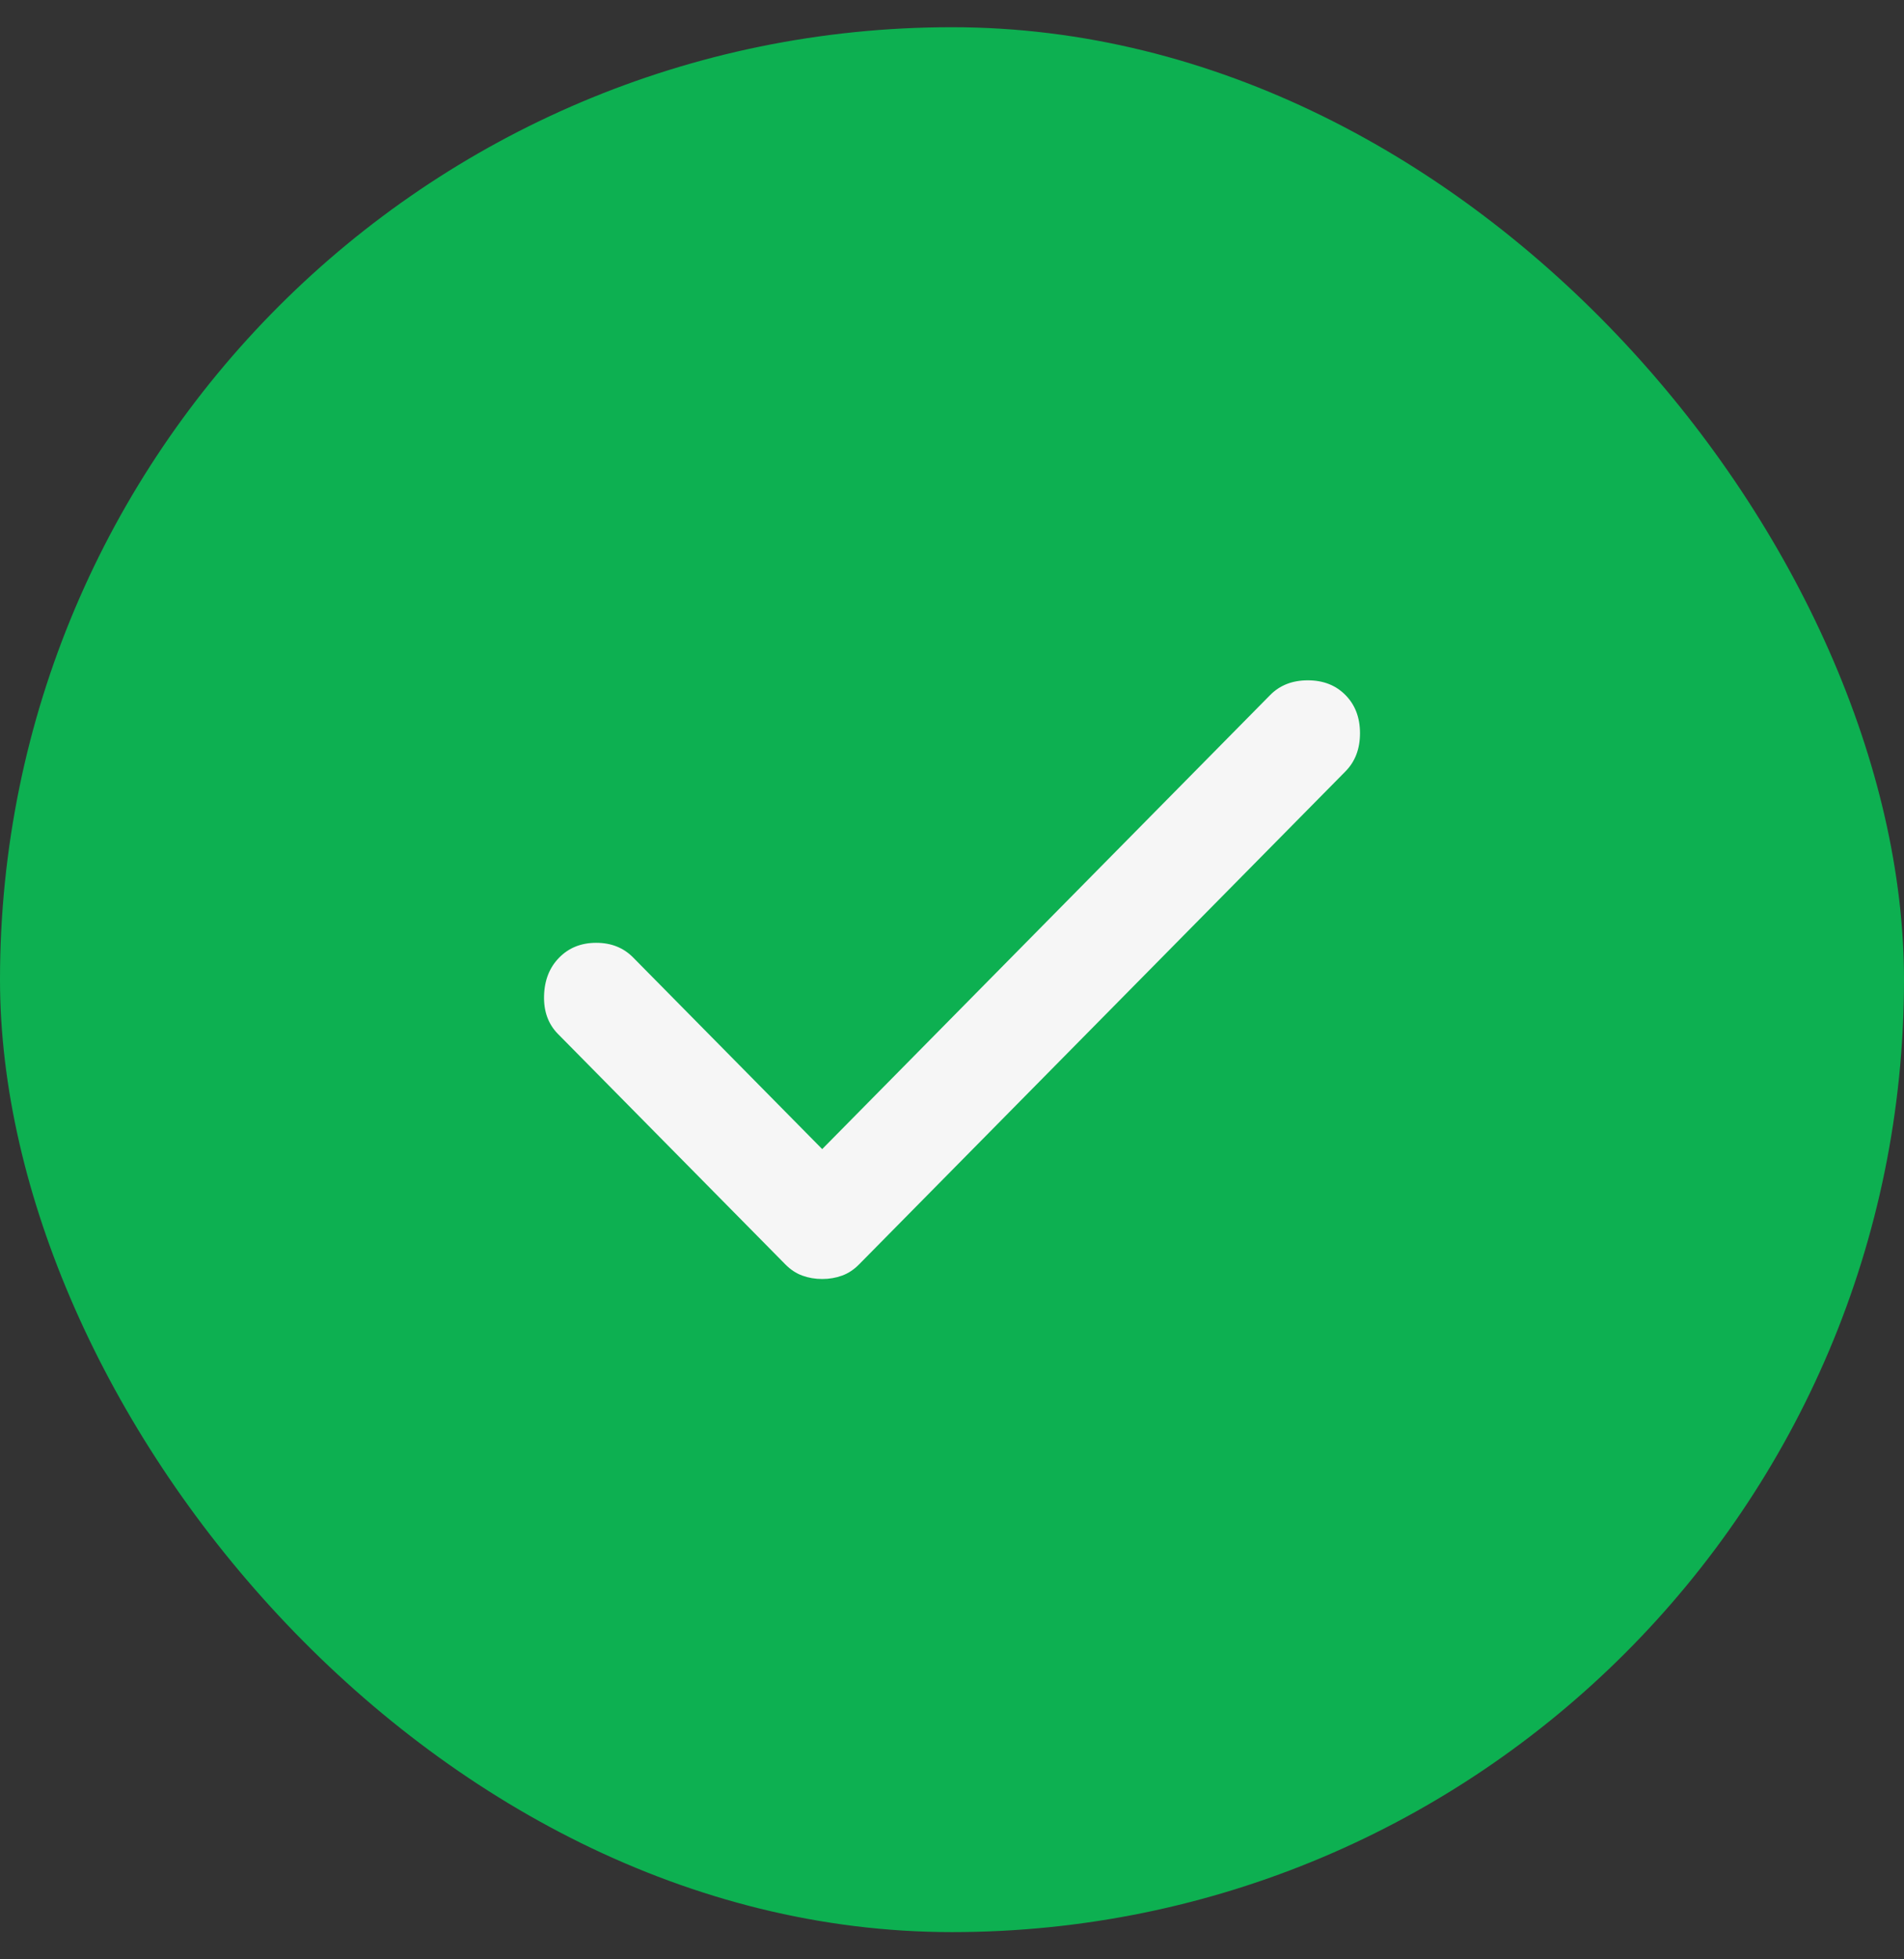 <svg width="35" height="36" viewBox="0 0 35 36" fill="none" xmlns="http://www.w3.org/2000/svg">
<rect x="0" y="0" width="35" height="36" fill="#333333" stroke="none"/>
<rect y="0.5" width="35" height="35" rx="17.5" fill="#0DB051"/>
<path d="M15.114 23.5C14.985 23.5 14.863 23.479 14.75 23.438C14.636 23.397 14.531 23.328 14.434 23.229L10.256 18.997C10.078 18.816 9.993 18.582 10.001 18.295C10.009 18.008 10.102 17.774 10.28 17.594C10.458 17.413 10.685 17.323 10.96 17.323C11.236 17.323 11.462 17.413 11.64 17.594L15.114 21.113L23.348 12.771C23.526 12.59 23.757 12.5 24.041 12.5C24.324 12.5 24.555 12.59 24.733 12.771C24.911 12.951 25 13.185 25 13.472C25 13.759 24.911 13.993 24.733 14.173L15.794 23.229C15.697 23.328 15.592 23.397 15.478 23.438C15.365 23.479 15.243 23.5 15.114 23.5Z" fill="#F6F6F6"/>
</svg>
